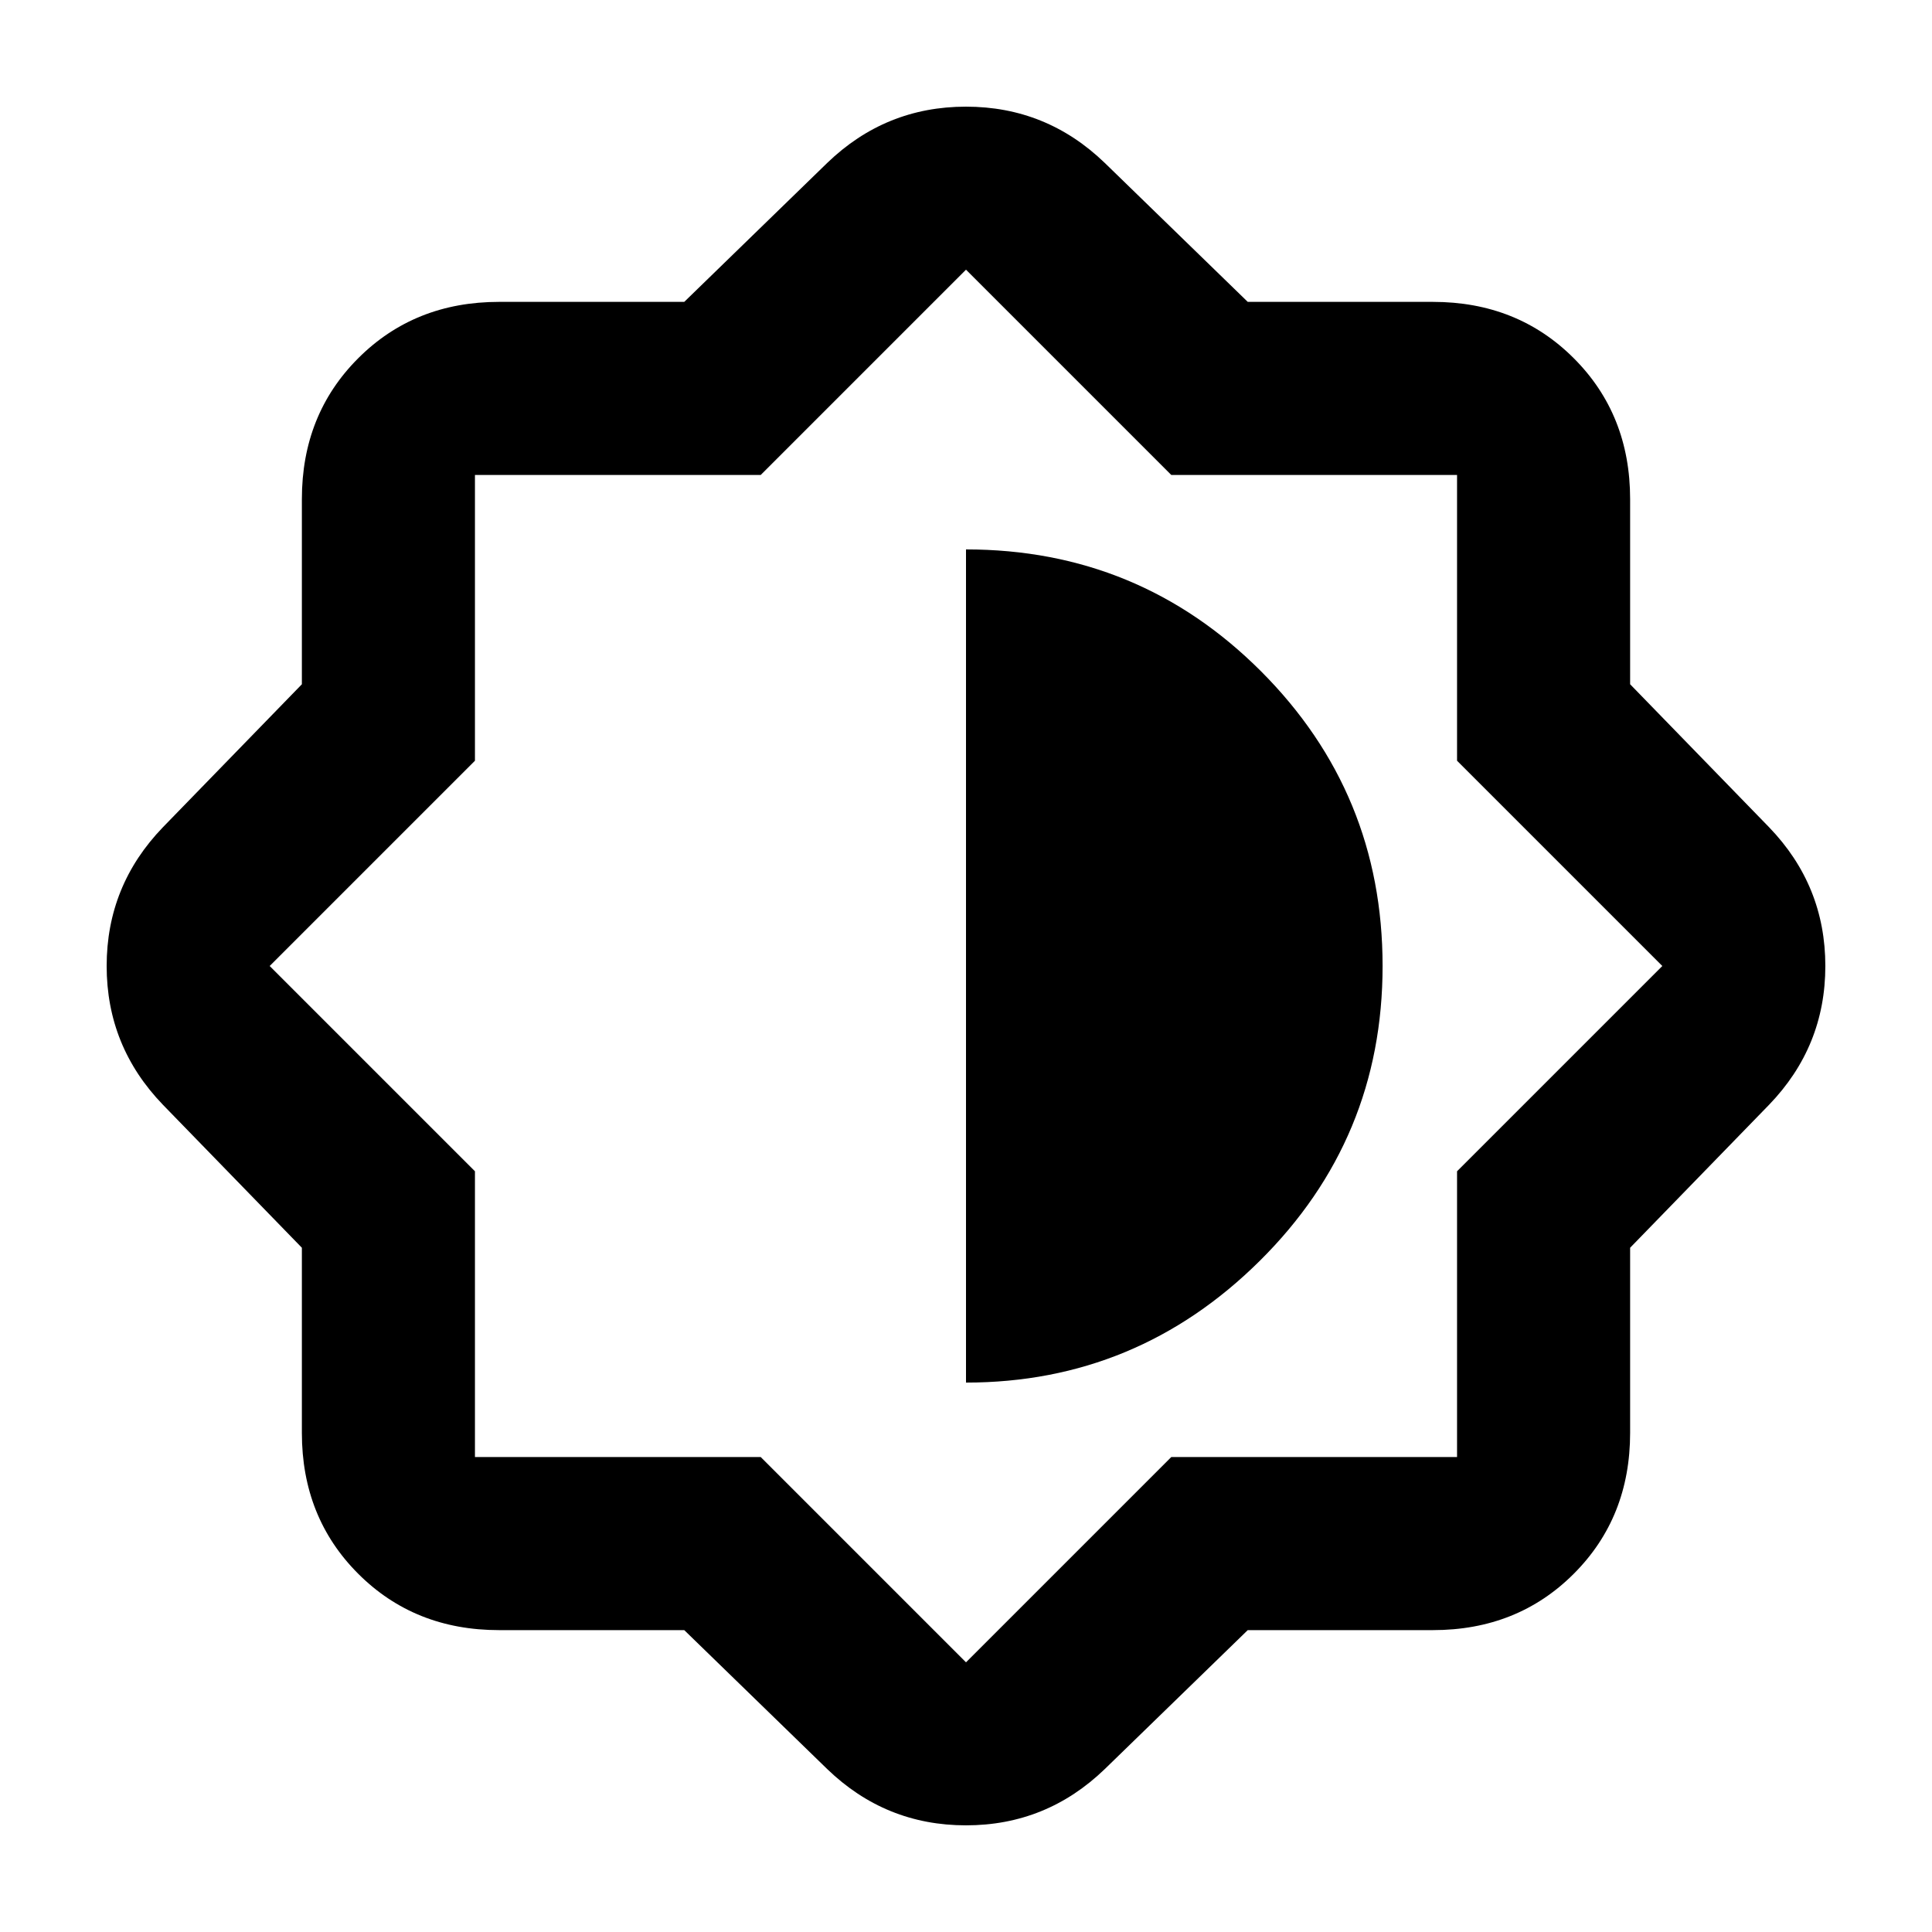 <svg xmlns="http://www.w3.org/2000/svg" height="24" width="24"><path d="M8.5 20.25H6.2q-1.05 0-1.75-.7t-.7-1.75v-2.3l-1.725-1.775q-.7-.725-.7-1.725t.7-1.725L3.75 8.5V6.2q0-1.05.7-1.75t1.75-.7h2.3l1.775-1.725q.725-.7 1.725-.7t1.725.7L15.5 3.75h2.3q1.05 0 1.75.7t.7 1.75v2.3l1.725 1.775q.7.725.7 1.725t-.7 1.725L20.25 15.5v2.3q0 1.05-.7 1.75t-1.75.7h-2.3l-1.775 1.725q-.725.7-1.725.7t-1.725-.7ZM12 12Zm0 5.175q2.125 0 3.65-1.513Q17.175 14.15 17.175 12t-1.512-3.663Q14.15 6.825 12 6.825Zm0 3.475 2.55-2.55h3.55v-3.55L20.65 12 18.1 9.45V5.9h-3.55L12 3.35 9.45 5.9H5.9v3.55L3.35 12l2.55 2.55v3.55h3.55Z"/></svg>